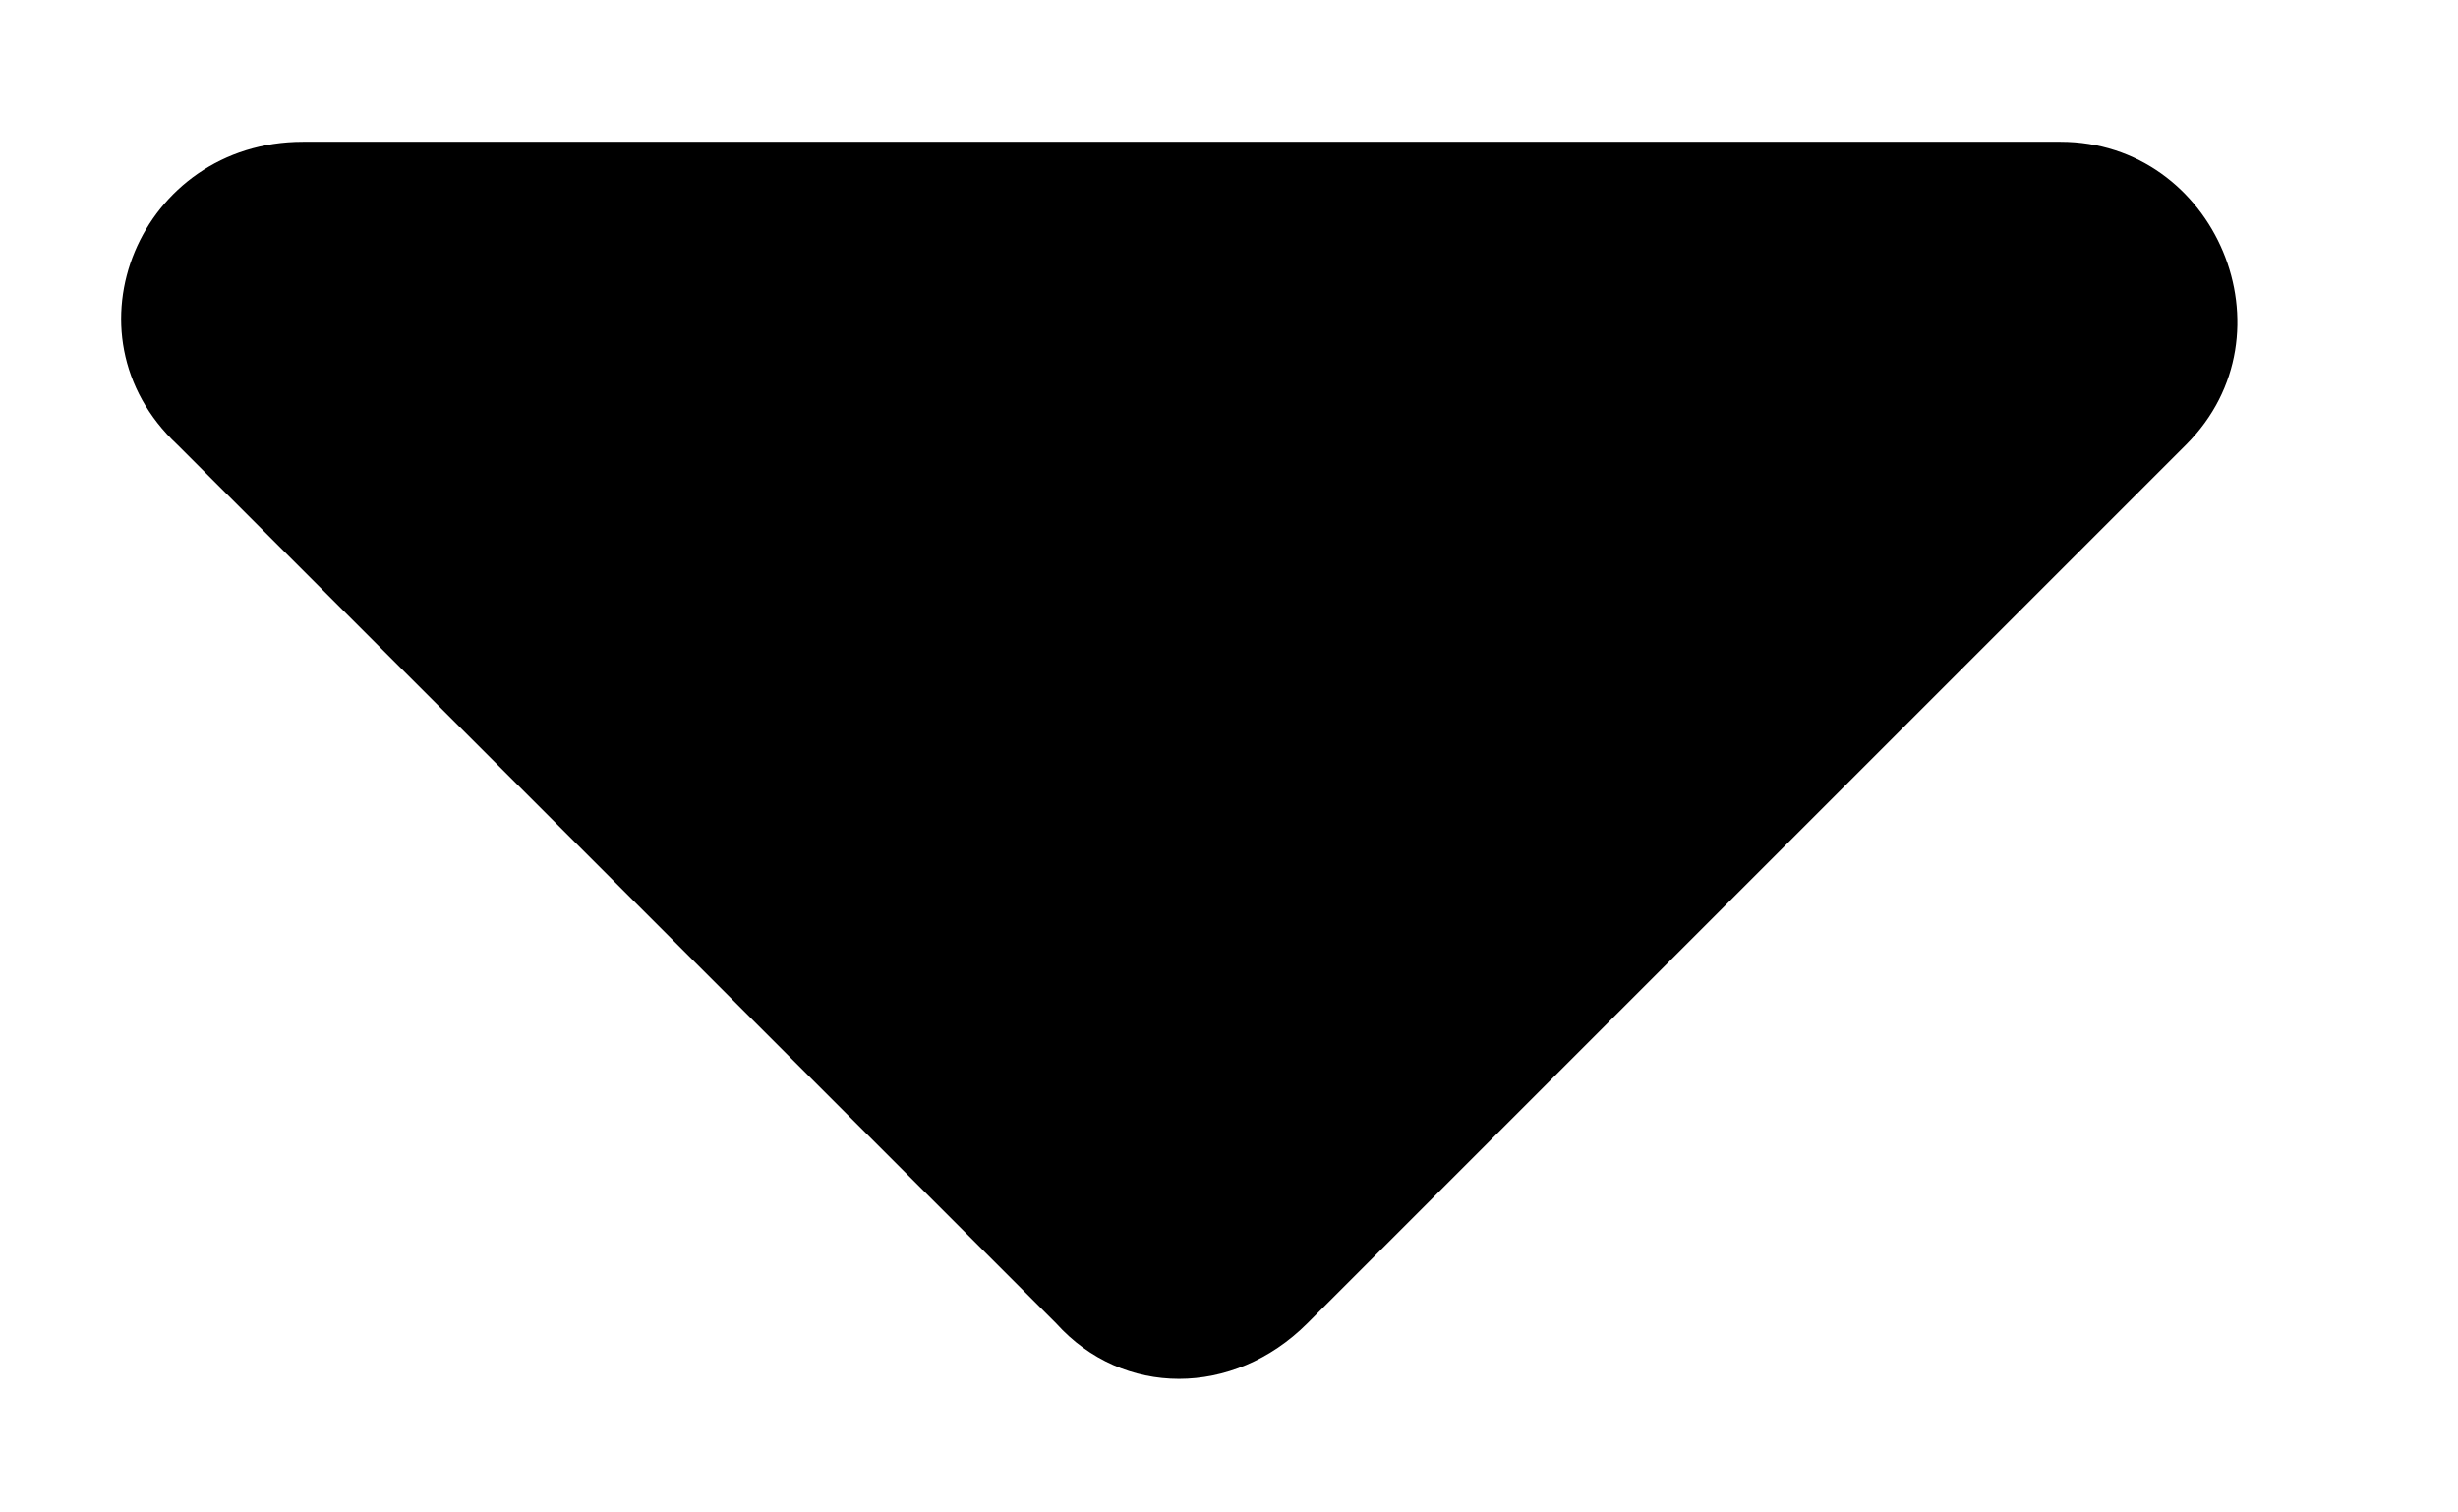 <svg width="13" height="8" viewBox="0 0 13 8"  xmlns="http://www.w3.org/2000/svg">
<path d="M1.602 0.75C0.742 0.75 0.312 1.766 0.938 2.352L5.586 7C5.938 7.391 6.523 7.391 6.914 7L11.562 2.352C12.148 1.766 11.719 0.75 10.898 0.75H1.602Z" />
</svg>
